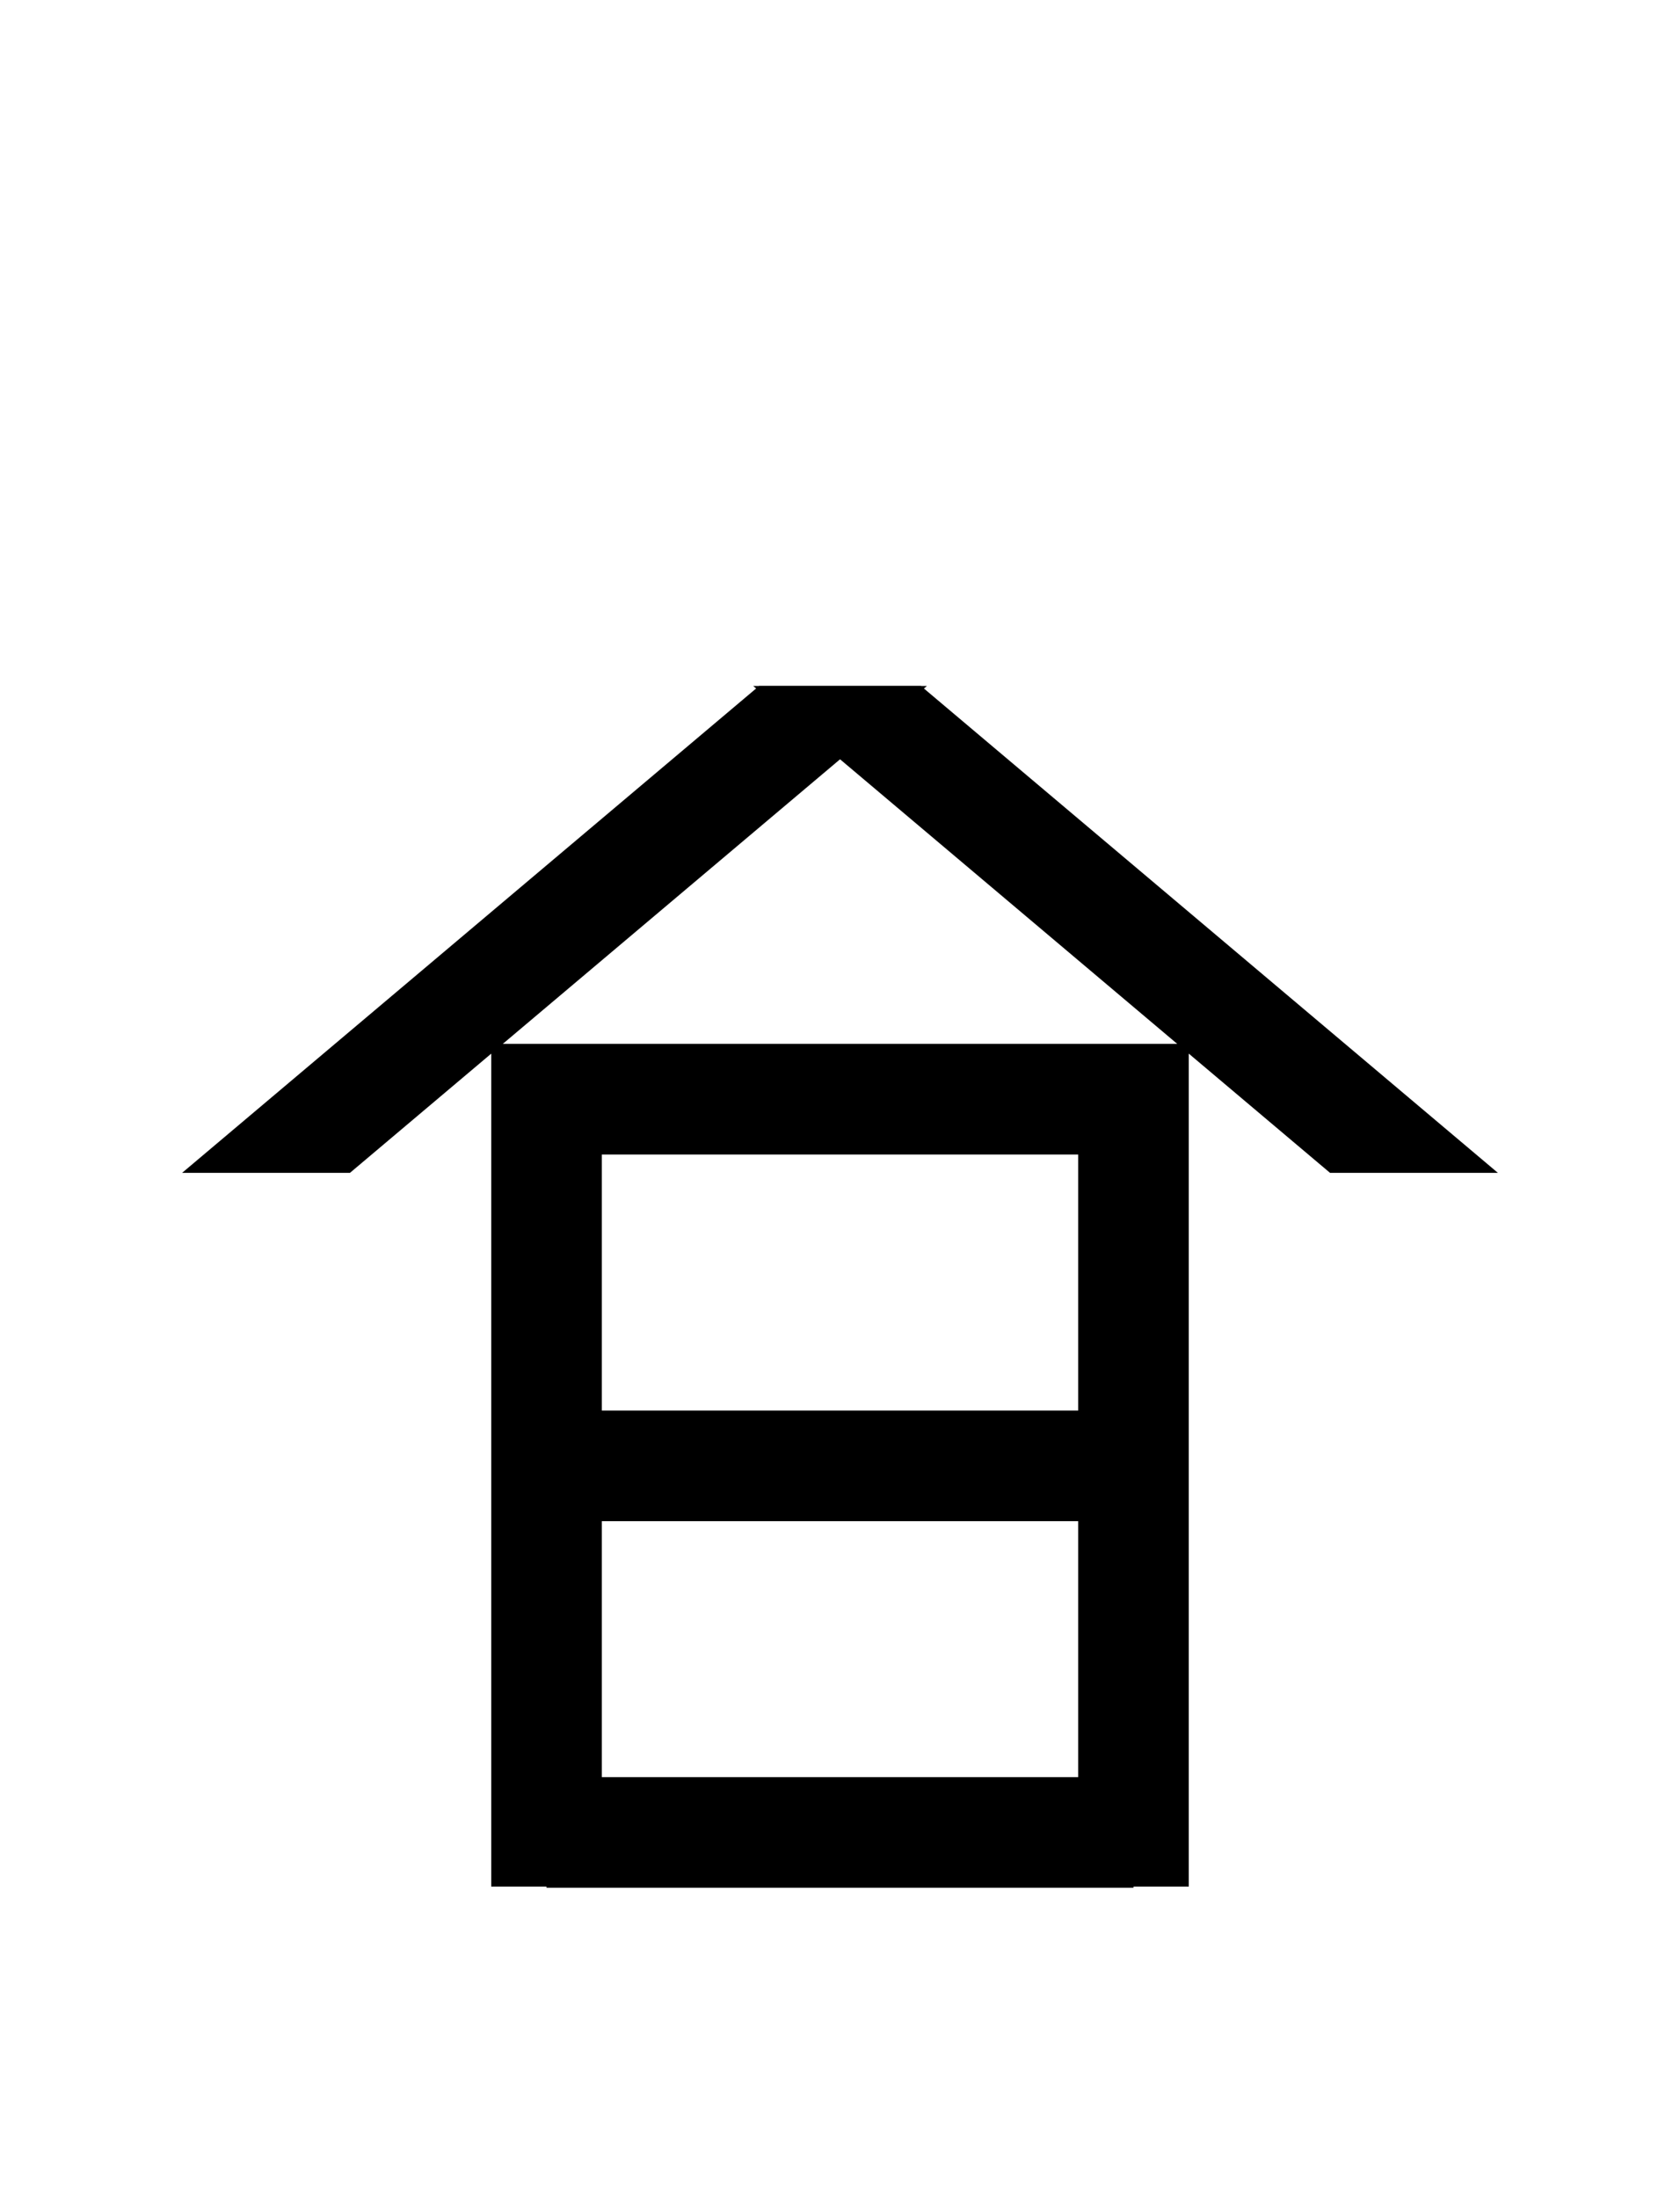 <?xml version="1.0" encoding="UTF-8"?>
<svg id="a" data-name="레이어 1" xmlns="http://www.w3.org/2000/svg" width="14.583" height="19.077" viewBox="0 0 14.583 19.077">
  <rect x="4.264" y="9.059" width=".96" height="7.313" stroke-width="0"/>
  <rect x="9.359" y="9.059" width=".96" height="7.313" stroke-width="0"/>
  <rect x="6.812" y="10.173" width=".96" height="5.095" transform="translate(20.012 5.429) rotate(90)" stroke-width="0"/>
  <rect x="6.812" y="13.355" width=".96" height="5.095" transform="translate(23.194 8.61) rotate(90)" stroke-width="0"/>
  <rect x="6.812" y="6.991" width=".96" height="5.095" transform="translate(16.83 2.247) rotate(90)" stroke-width="0"/>
  <g>
    <polygon points="8.046 5.953 6.589 5.953 1.581 10.178 3.038 10.178 8.046 5.953" stroke-width="0"/>
    <polygon points="6.538 5.953 7.994 5.953 13.002 10.178 11.545 10.178 6.538 5.953" stroke-width="0"/>
  </g>
</svg>